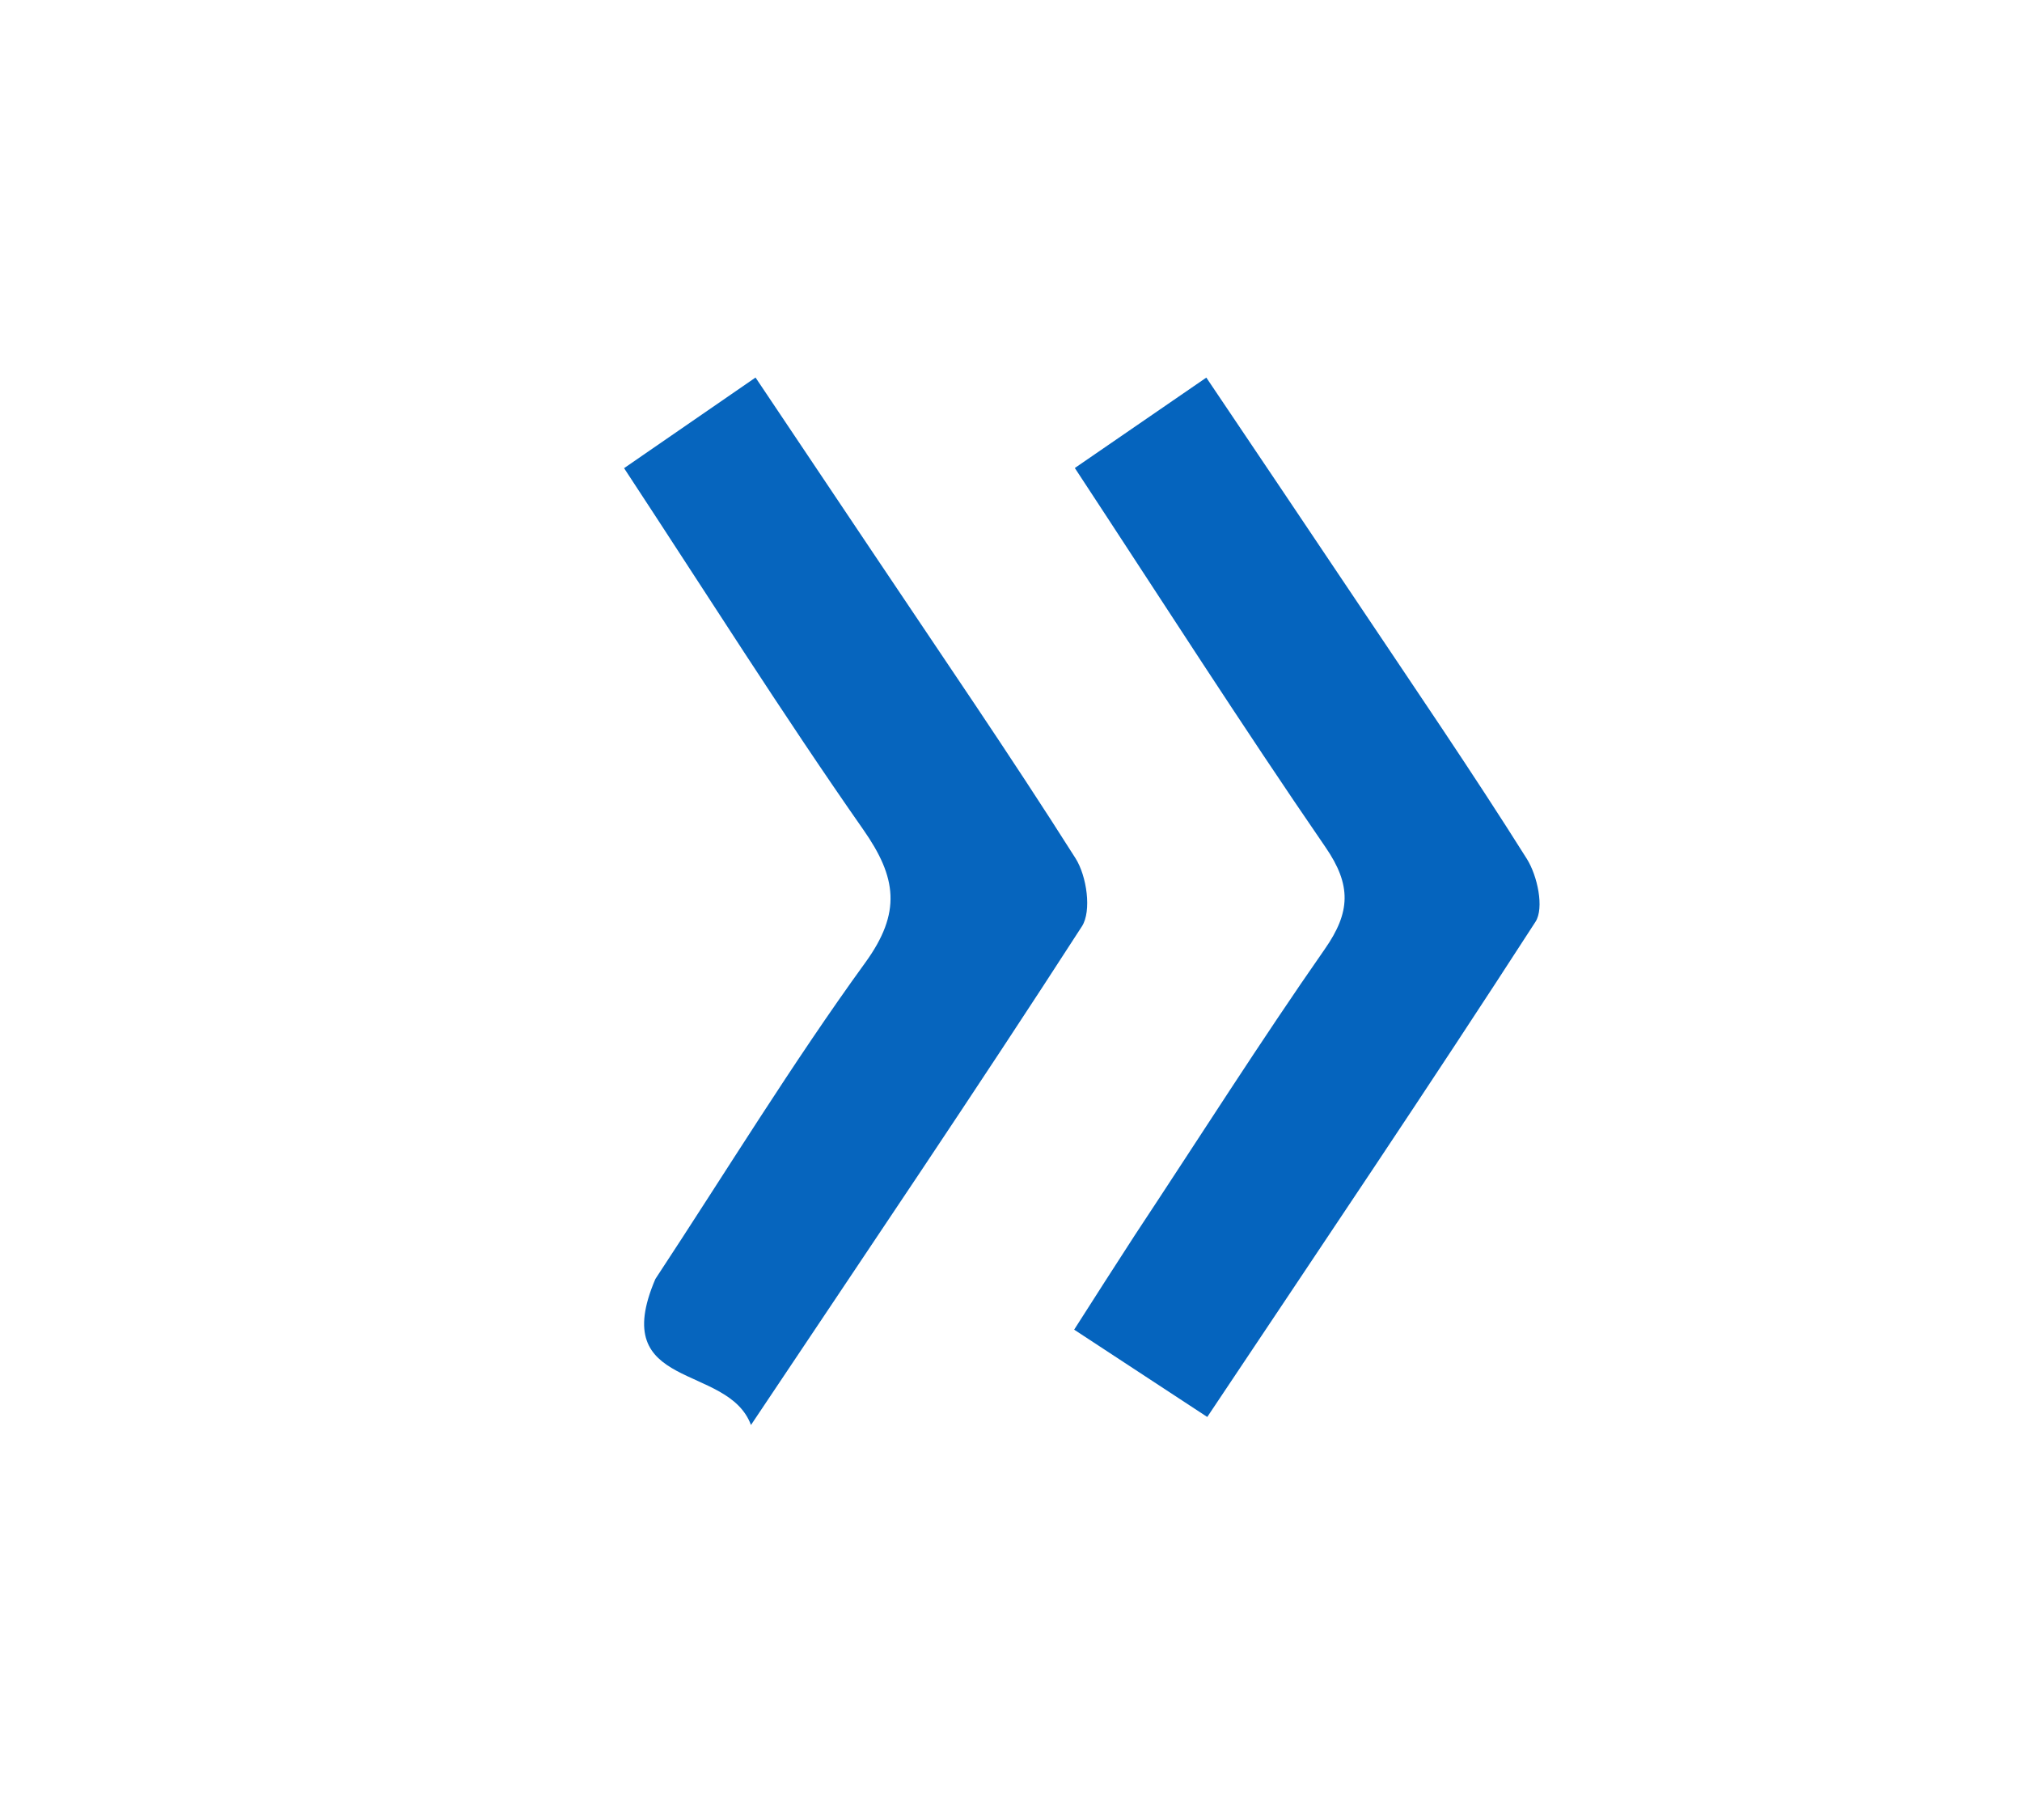 <svg version="1.1" id="Layer_1" xmlns="http://www.w3.org/2000/svg"
    xmlns:xlink="http://www.w3.org/1999/xlink" x="0px" y="0px"
    width="100%" viewBox="0 0 140 126" enable-background="new 0 0 140 126" xml:space="preserve">

<path fill="#0665BE" opacity="1" stroke="none"
	d="
M45.377,88.546
	C50.333,81.017 54.846,73.627 59.913,66.64
	C62.432,63.167 62.086,60.743 59.773,57.436
	C54.16,49.41 48.932,41.114 43.21,32.411
	C46.142,30.39 48.916,28.478 52.312,26.137
	C55.148,30.367 57.787,34.298 60.421,38.233
	C65.134,45.277 69.935,52.265 74.469,59.423
	C75.243,60.644 75.599,63.066 74.909,64.134
	C67.618,75.431 60.075,86.566 51.996,98.654
	C50.399,94.331 42.039,96.329 45.377,88.546
z"/>
<path fill="#0564BE" opacity="1" stroke="none"
	d="
M78.557,85.539
	C83.072,78.715 87.259,72.108 91.731,65.7
	C93.51,63.152 93.582,61.279 91.779,58.657
	C85.943,50.168 80.392,41.483 74.419,32.4
	C77.386,30.36 80.182,28.438 83.524,26.141
	C87.099,31.457 90.505,36.501 93.889,41.559
	C97.866,47.504 101.91,53.407 105.716,59.459
	C106.448,60.624 106.932,62.861 106.314,63.817
	C98.922,75.255 91.301,86.545 83.589,98.098
	C80.422,96.021 77.558,94.142 74.373,92.053
	C75.88,89.693 77.112,87.765 78.557,85.539
z"/>
</svg>